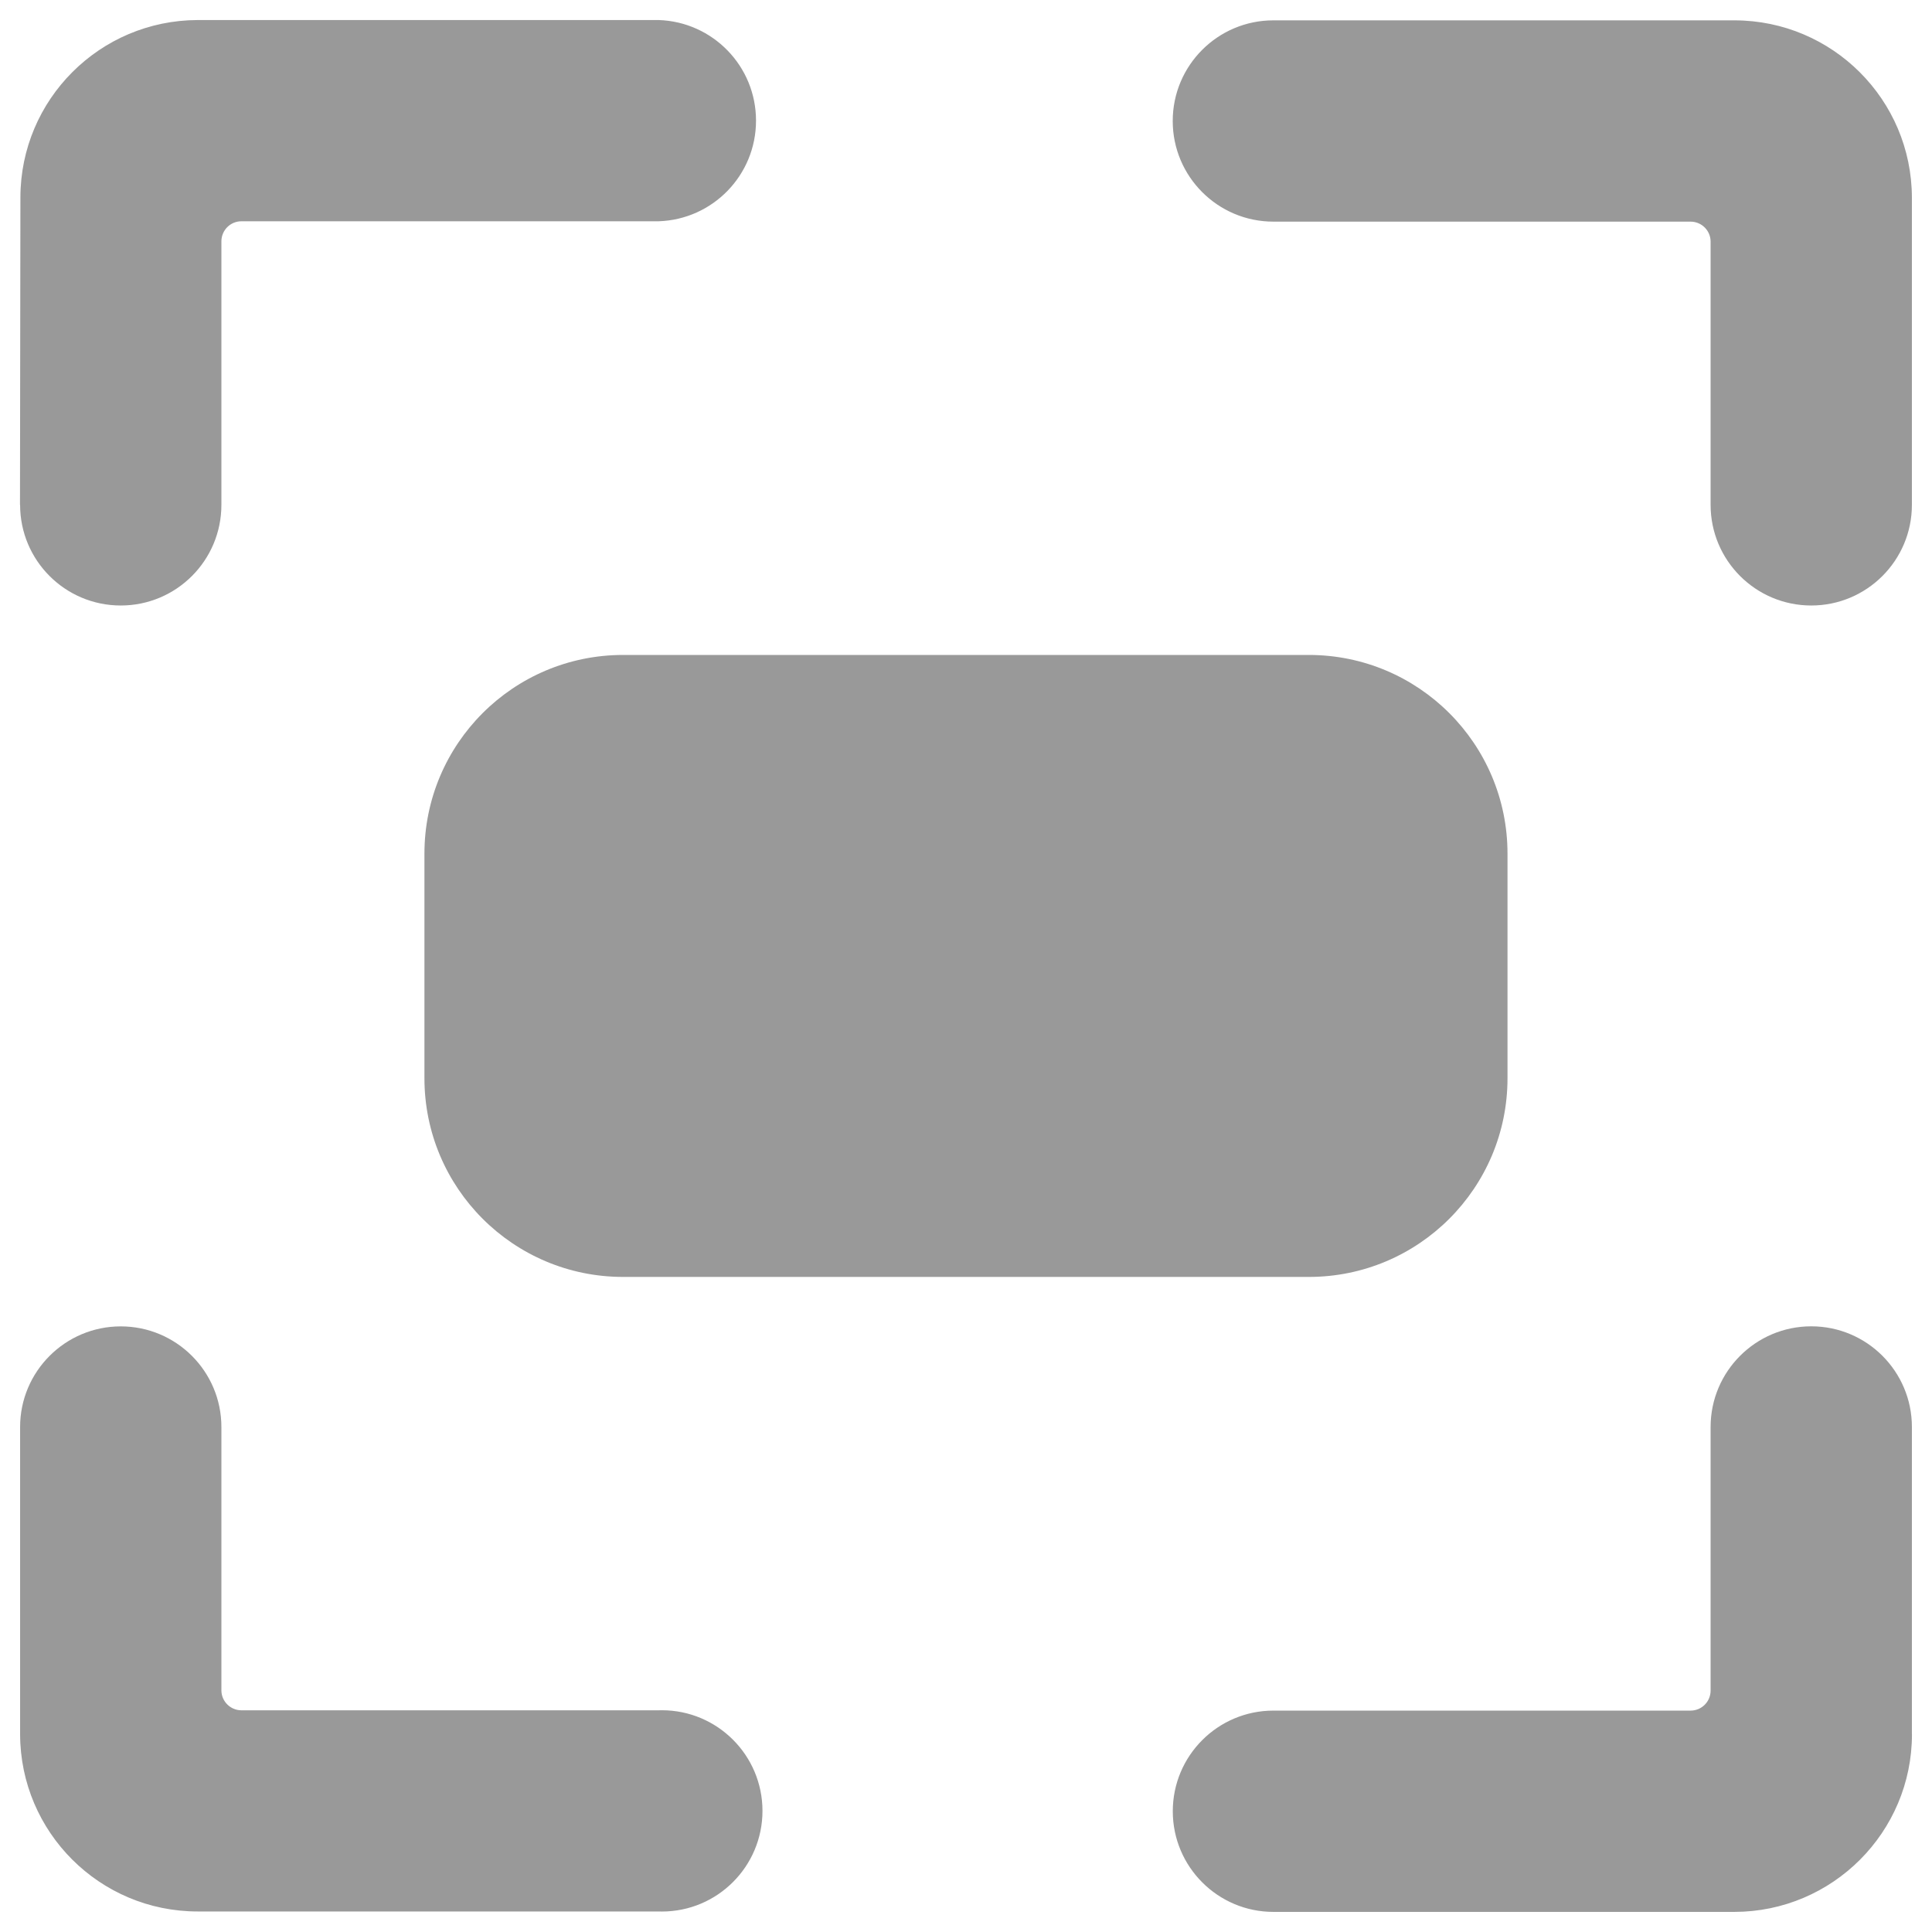 <!-- Generated by IcoMoon.io -->
<svg version="1.1" xmlns="http://www.w3.org/2000/svg" width="32" height="32" viewBox="0 0 32 32">
<title>expand-full</title>
<path fill="#999" d="M31.667 3.271c-0.004-1.619-1.315-2.93-2.934-2.934h-7.642c-0.921 0-1.667 0.747-1.667 1.667s0.747 1.667 1.667 1.667h6.909c0.185 0 0.333 0.148 0.333 0.332v4.359c0 0.921 0.747 1.667 1.667 1.667s1.667-0.746 1.667-1.667v0-5.091zM0.333 8.362c0 0.921 0.746 1.667 1.667 1.667s1.667-0.746 1.667-1.667v0-4.362c0-0.001 0-0.001 0-0.002 0-0.184 0.148-0.333 0.332-0.333h6.909c0.898-0.029 1.614-0.764 1.614-1.667s-0.717-1.637-1.612-1.666l-0.003-0h-7.635c-1.619 0.005-2.931 1.315-2.934 2.936l-0.007 5.095zM31.667 28.726v-5.091c0-0.921-0.747-1.667-1.667-1.667s-1.667 0.747-1.667 1.667v0 4.365c0 0.185-0.148 0.333-0.332 0.333h-6.909c-0.921 0-1.667 0.747-1.667 1.667s0.747 1.667 1.667 1.667v0h7.635c1.624-0.002 2.941-1.319 2.941-2.942zM0.333 28.726c0.004 1.621 1.319 2.934 2.941 2.934 0 0 0 0 0 0h7.635c0.016 0.001 0.034 0.001 0.053 0.001 0.921 0 1.667-0.747 1.667-1.667s-0.746-1.667-1.667-1.667c-0.019 0-0.037 0-0.056 0.001l0.003-0h-6.909c-0 0-0 0-0 0-0.182 0-0.33-0.145-0.333-0.326v-4.366c0-0.921-0.747-1.667-1.667-1.667s-1.667 0.747-1.667 1.667v0 5.091z"></path>
<path fill="#999" d="M10.321 10.848h11.357c1.818 0 3.291 1.473 3.291 3.291v3.72c0 1.818-1.473 3.291-3.291 3.291h-11.357c-1.818 0-3.291-1.473-3.291-3.291v-3.72c0-1.818 1.473-3.291 3.291-3.291z"></path>
</svg>
